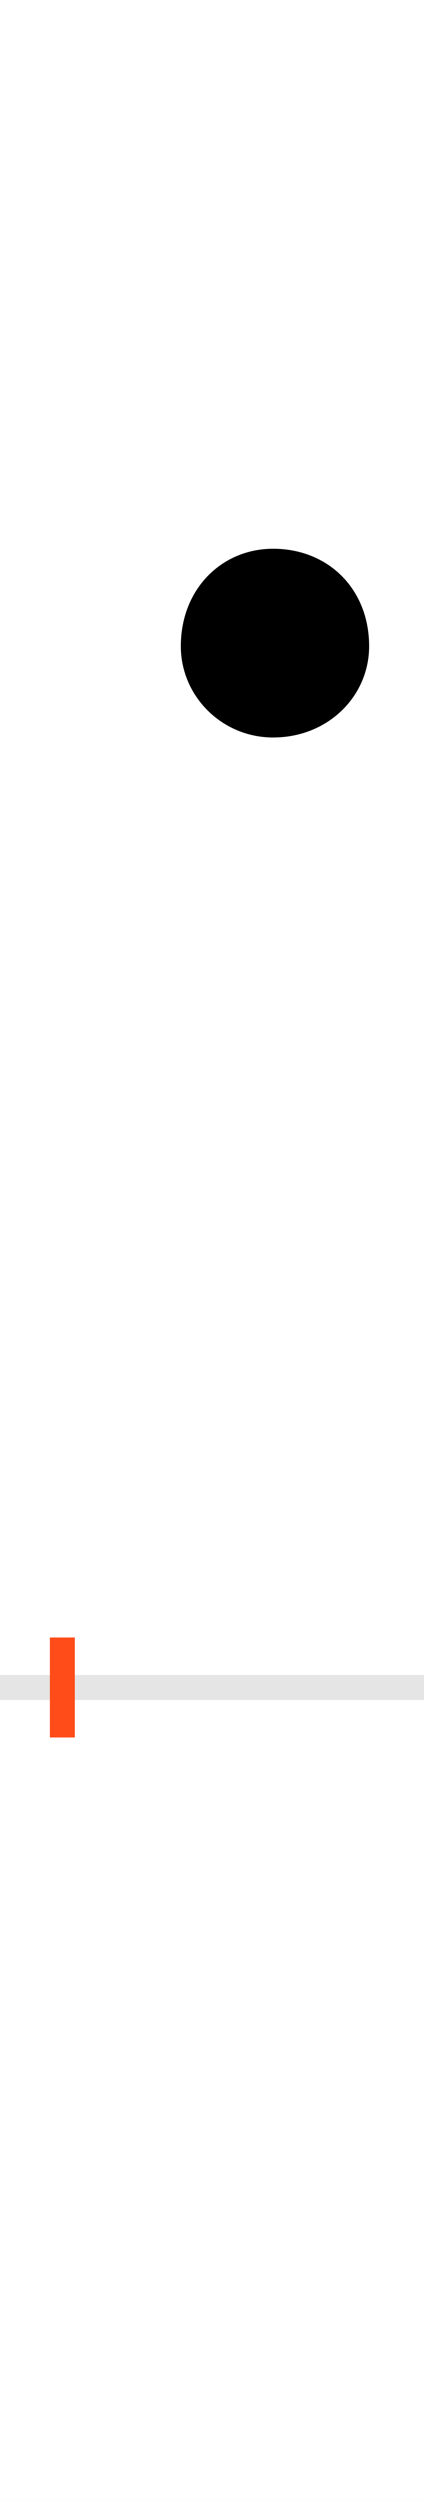 <?xml version="1.0" encoding="UTF-8"?>
<svg height="200.0" version="1.1" width="34.0" xmlns="http://www.w3.org/2000/svg" xmlns:xlink="http://www.w3.org/1999/xlink">
 <rect width="100%" height="100%" fill="#333333" stroke="none"/>
 <path d="M0,0 l34,0 l0,200 l-34,0 Z M0,0" fill="rgb(255,255,255)" transform="matrix(1,0,0,-1,0.0,200.0)"/>
 <path d="M0,0 l34,0" fill="none" stroke="rgb(229,229,229)" stroke-width="2" transform="matrix(1,0,0,-1,0.0,135.0)"/>
 <path d="M0,-4 l0,8" fill="none" stroke="rgb(255,76,25)" stroke-width="2" transform="matrix(1,0,0,-1,5.0,135.0)"/>
 <path d="M95,833 c0,-40,33,-73,74,-73 c44,0,77,33,77,73 c0,46,-33,78,-77,78 c-41,0,-74,-32,-74,-78 Z M95,833" fill="rgb(0,0,0)" transform="matrix(0.1,0.0,0.0,-0.1,5.0,135.0)"/>
</svg>